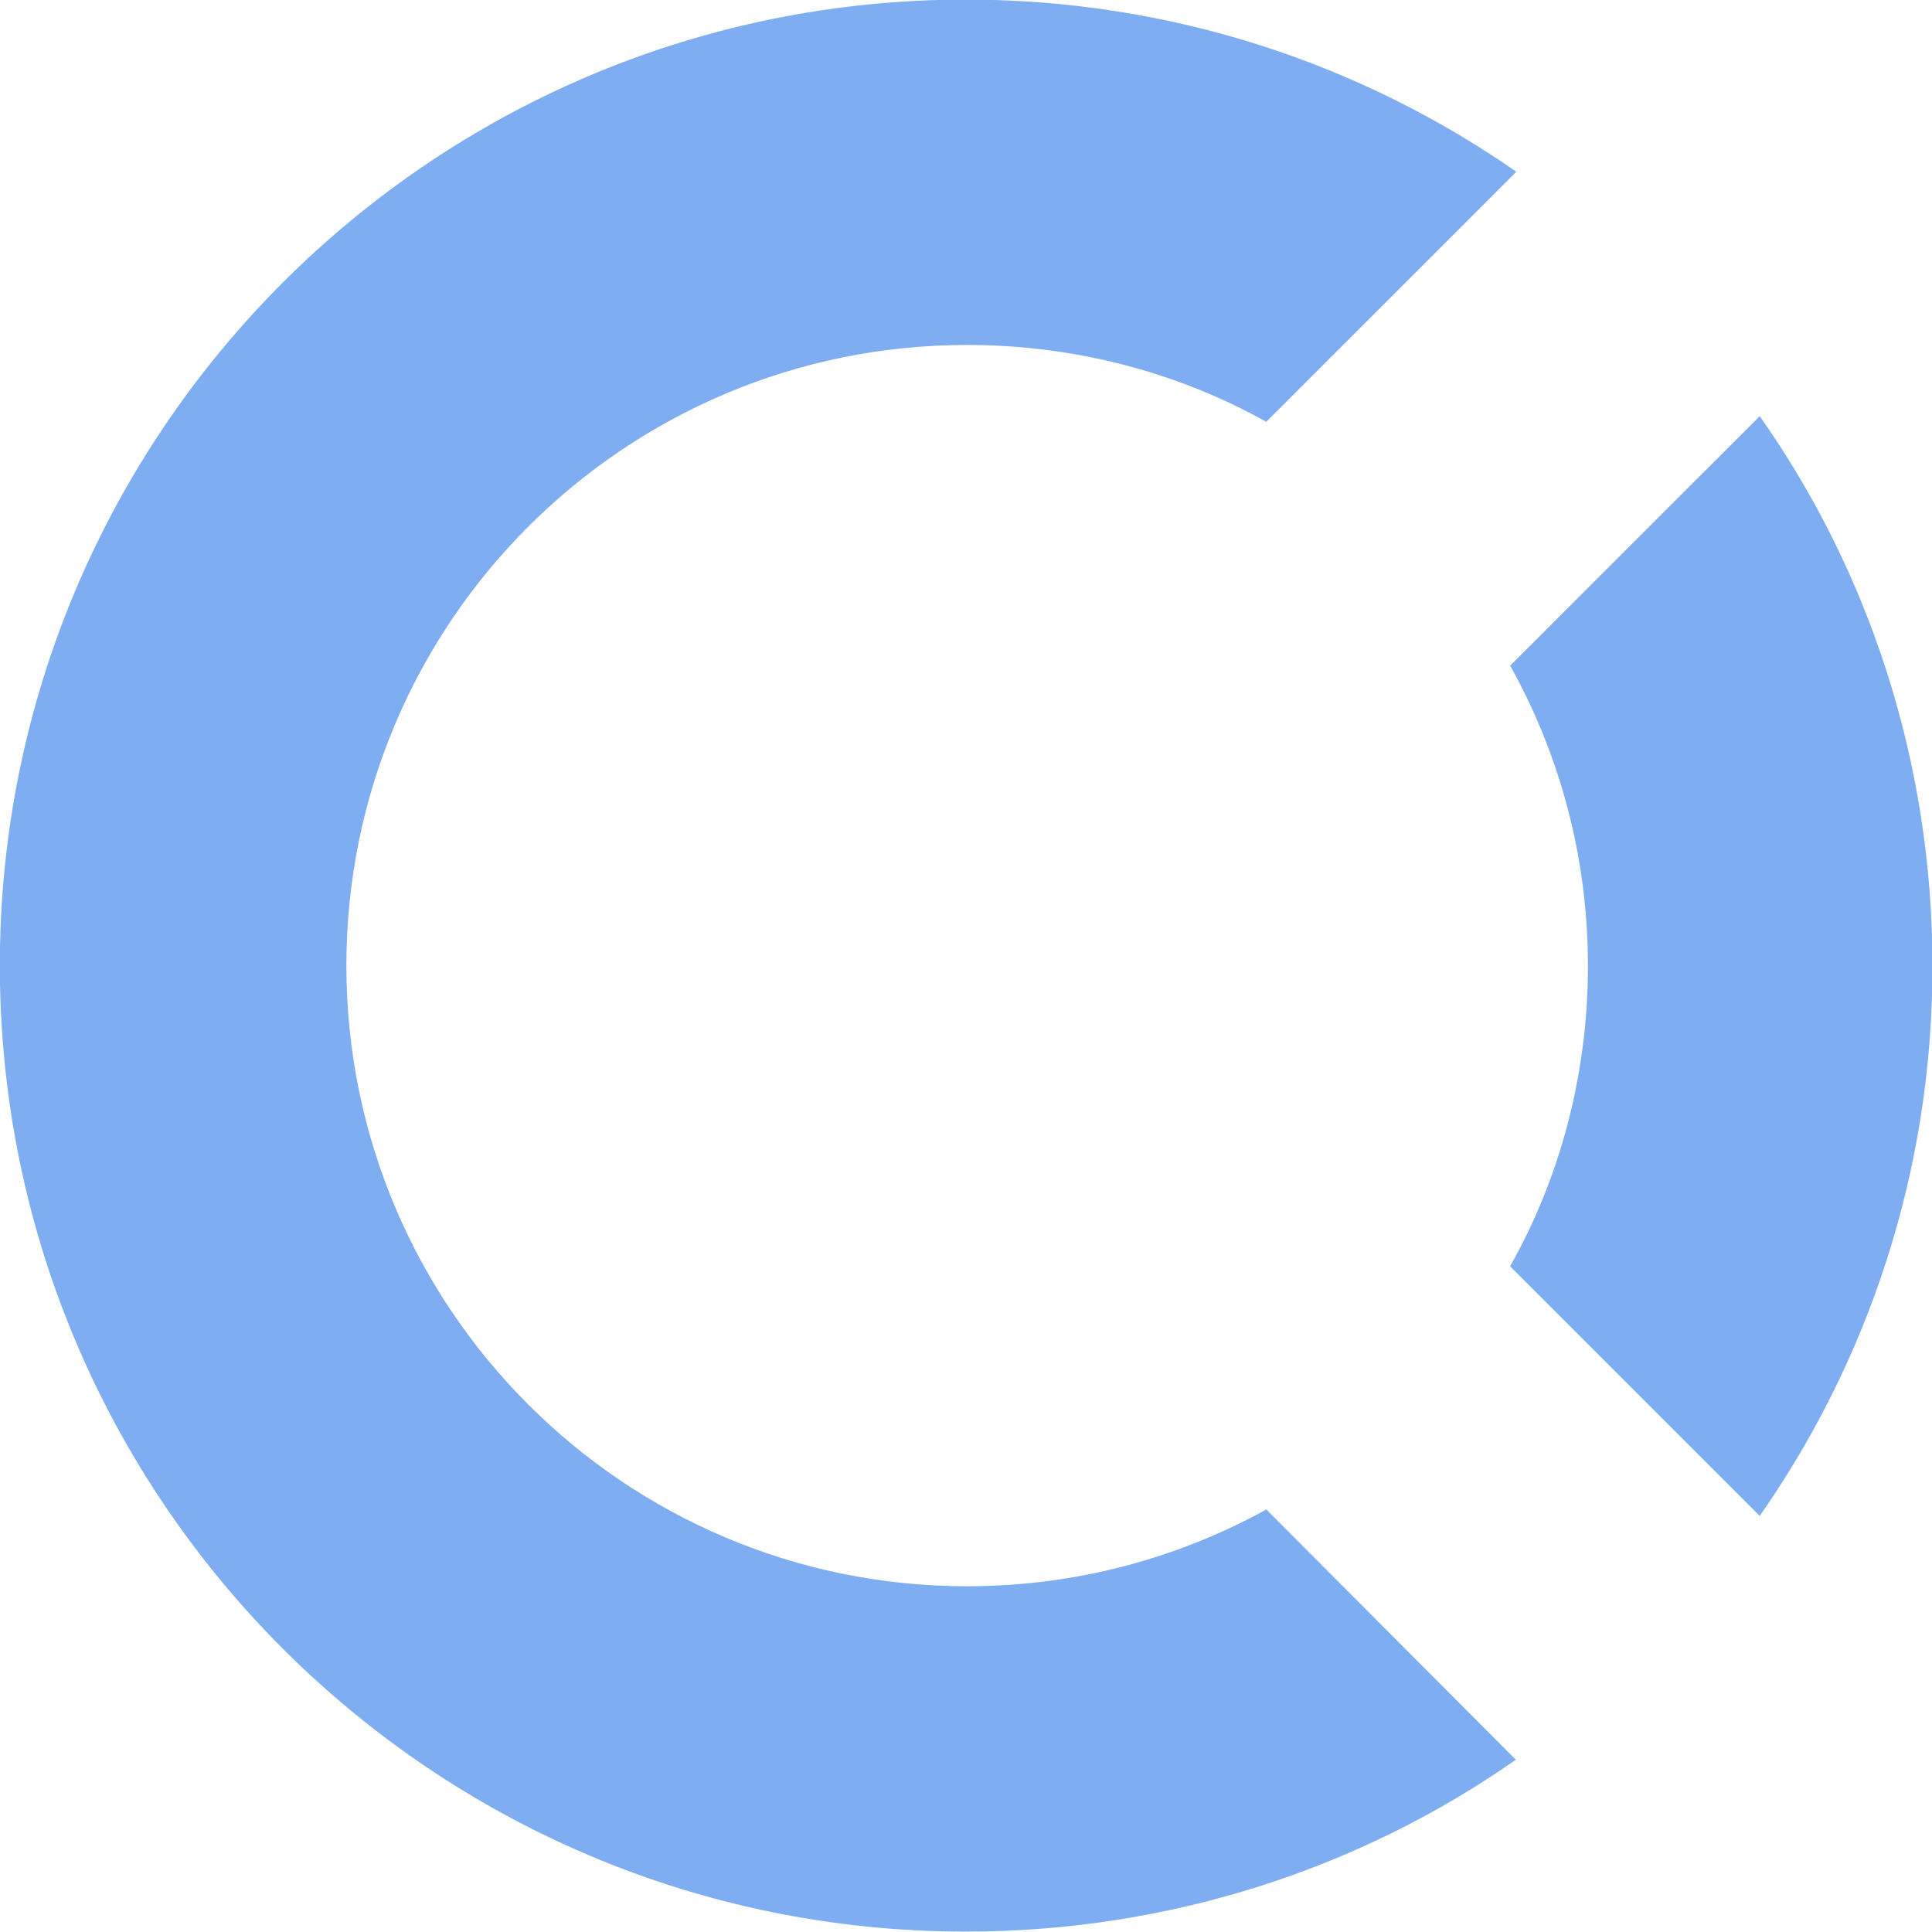 <!-- Generated by IcoMoon.io -->
<svg version="1.1" xmlns="http://www.w3.org/2000/svg" width="24" height="24" viewBox="0 0 24 24">
<title>opencollective</title>
<path fill="#7fadf2" d="M21.86 5.17c1.343 1.905 2.146 4.274 2.146 6.83s-0.803 4.925-2.172 6.868l0.025-0.038-3.1-3.1c0.608-1.075 0.967-2.361 0.967-3.73s-0.358-2.655-0.987-3.768l0.020 0.038zM18.83 2.14l-3.1 3.1c-1.072-0.601-2.353-0.955-3.717-0.955-4.258 0-7.71 3.452-7.71 7.71s3.452 7.71 7.71 7.71c1.364 0 2.644-0.354 3.756-0.975l-0.039 0.020 3.1 3.11c-1.908 1.336-4.277 2.135-6.832 2.135-6.627 0-12-5.373-12-12s5.373-12 12-12c2.556 0 4.925 0.799 6.871 2.161l-0.039-0.026zM21.86 5.17c1.343 1.905 2.146 4.274 2.146 6.83s-0.803 4.925-2.172 6.868l0.025-0.038-3.1-3.1c0.608-1.075 0.967-2.361 0.967-3.73s-0.358-2.655-0.987-3.768l0.020 0.038z"></path>
</svg>
